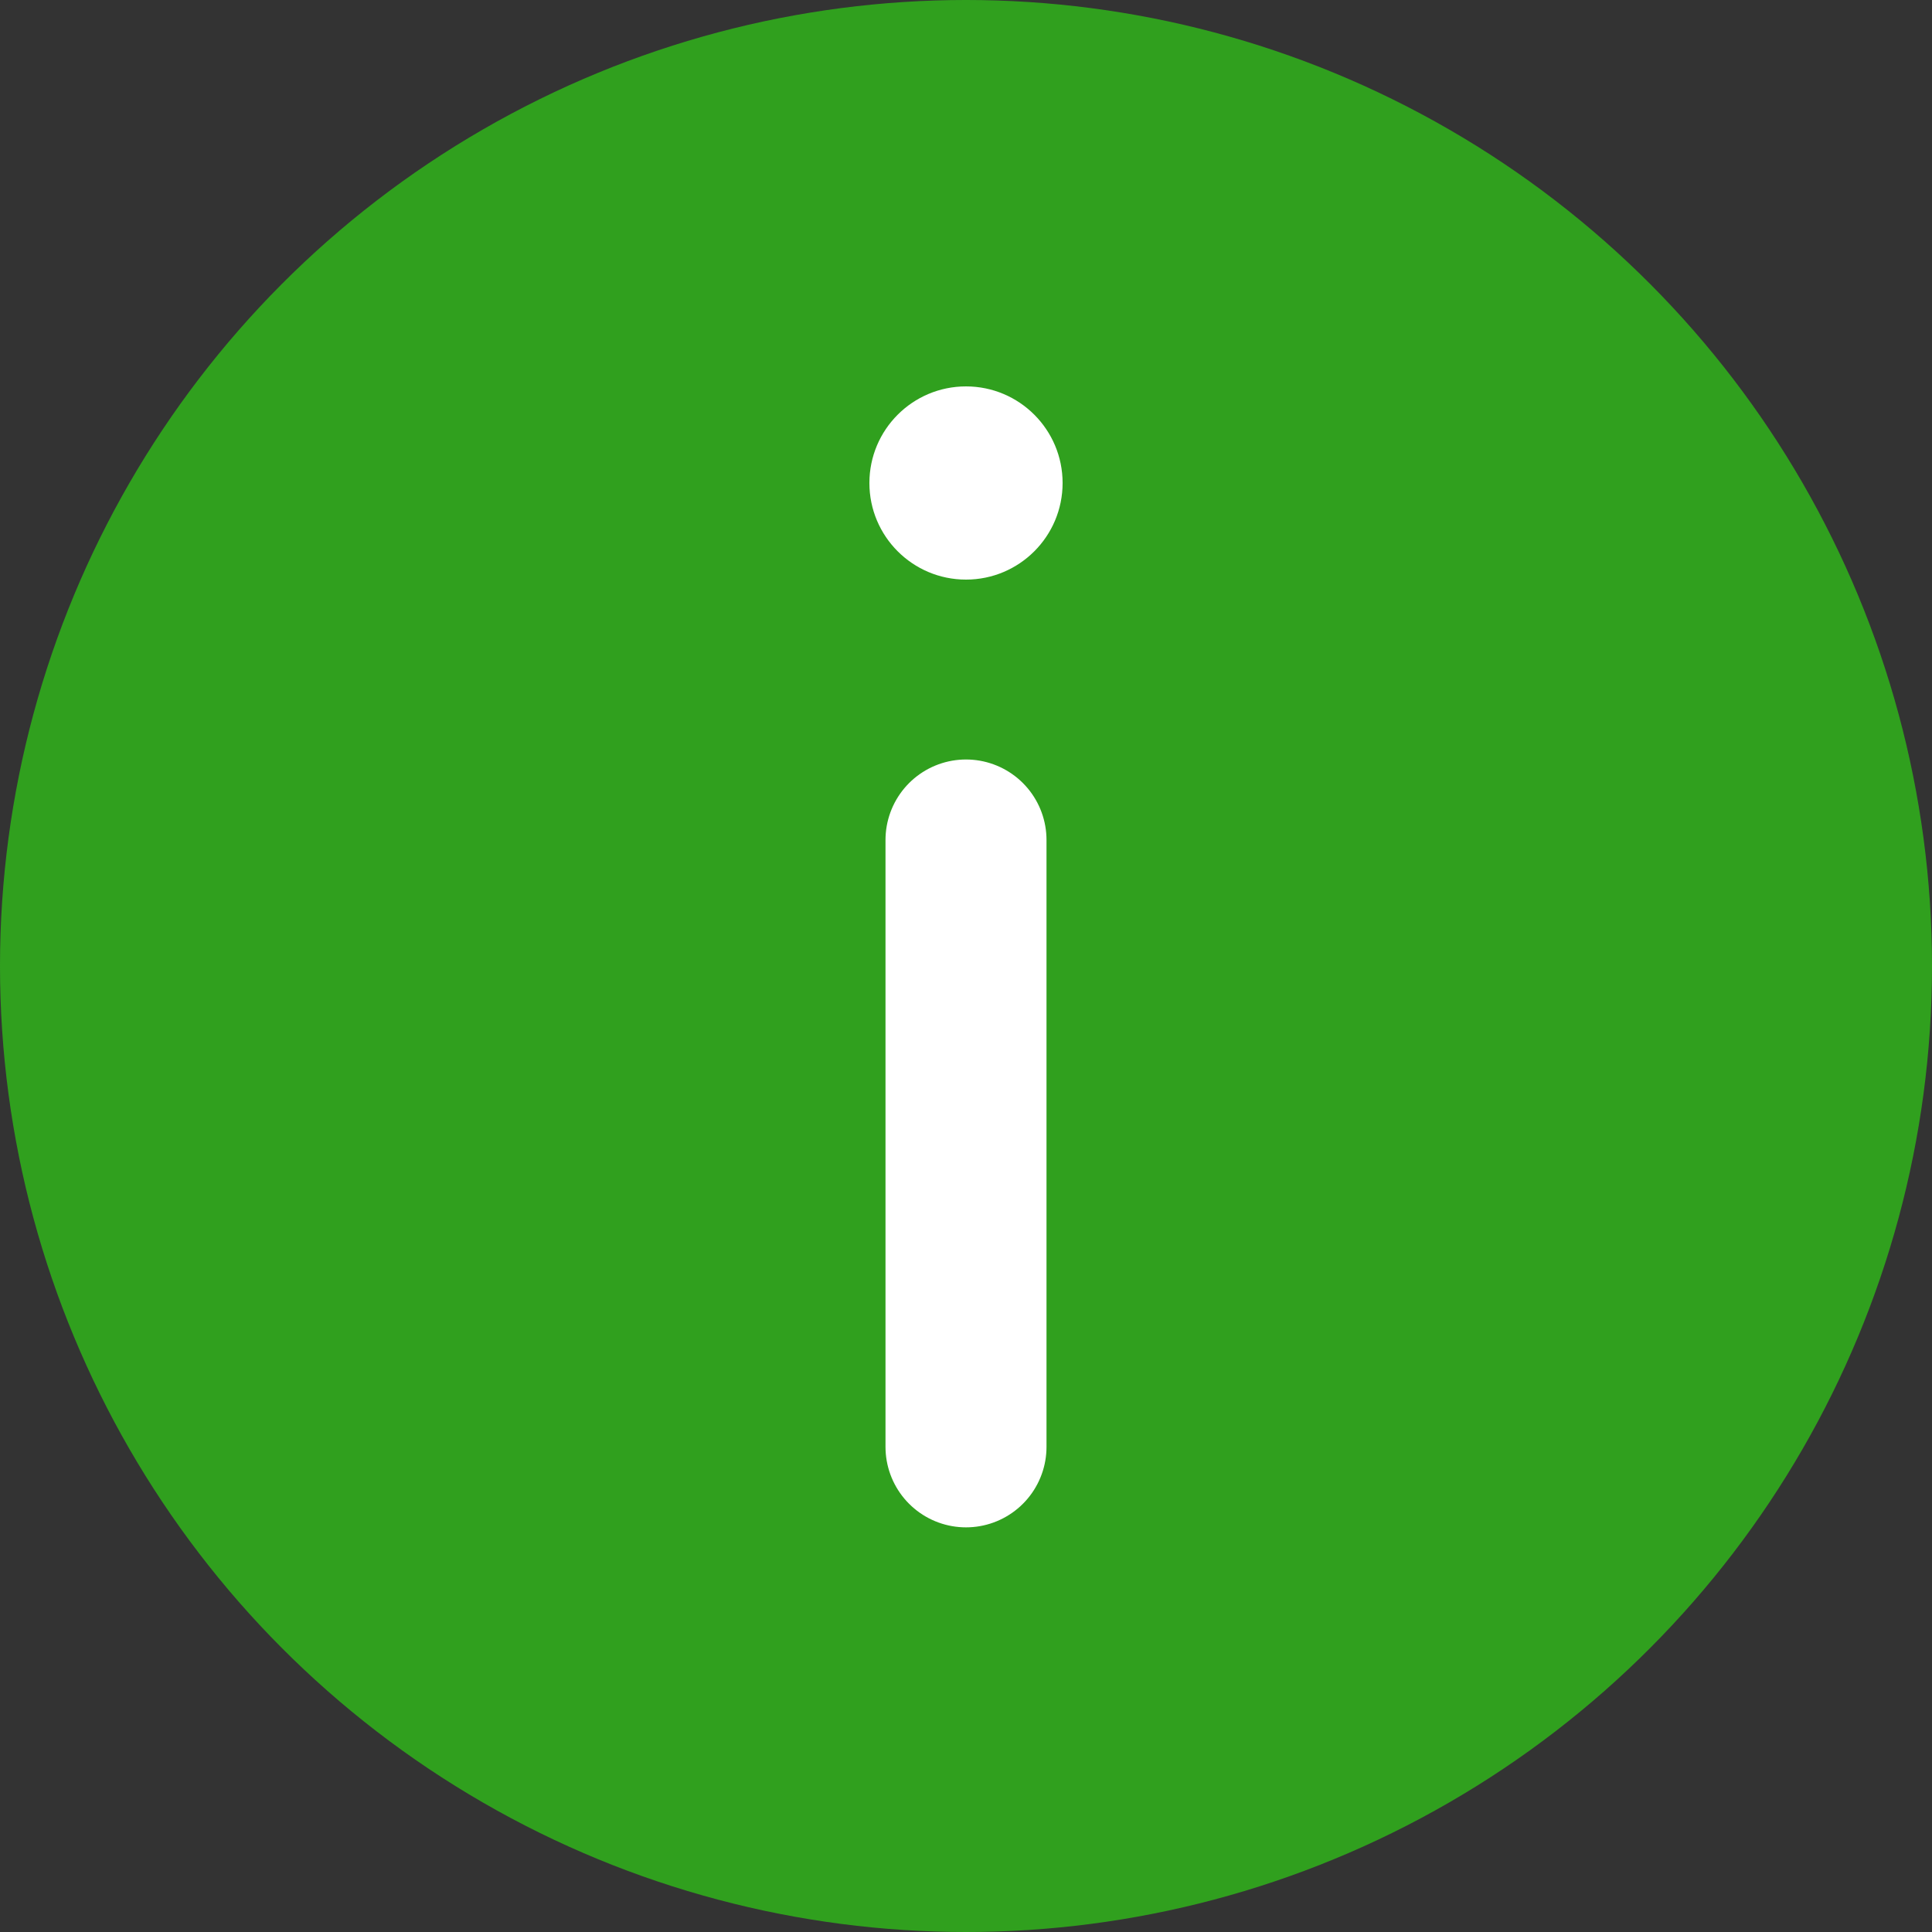 <svg width="18" height="18" viewBox="0 0 18 18" fill="none" xmlns="http://www.w3.org/2000/svg">
<rect x="0" y="0" width="18" height="18" fill="#333333" stroke="none"/>
<circle opacity="0.8" cx="9" cy="9" r="9" fill="#30BB1A"/>
<path d="M9 13.48L9 7.826" stroke="white" stroke-width="1.5" stroke-linecap="round" stroke-linejoin="round"/>
<path d="M9 3.6C8.503 3.6 8.1 4.003 8.1 4.5C8.1 4.997 8.503 5.4 9 5.4C9.497 5.4 9.9 4.997 9.9 4.5C9.9 4.003 9.497 3.6 9 3.6Z" fill="white"/>
</svg>